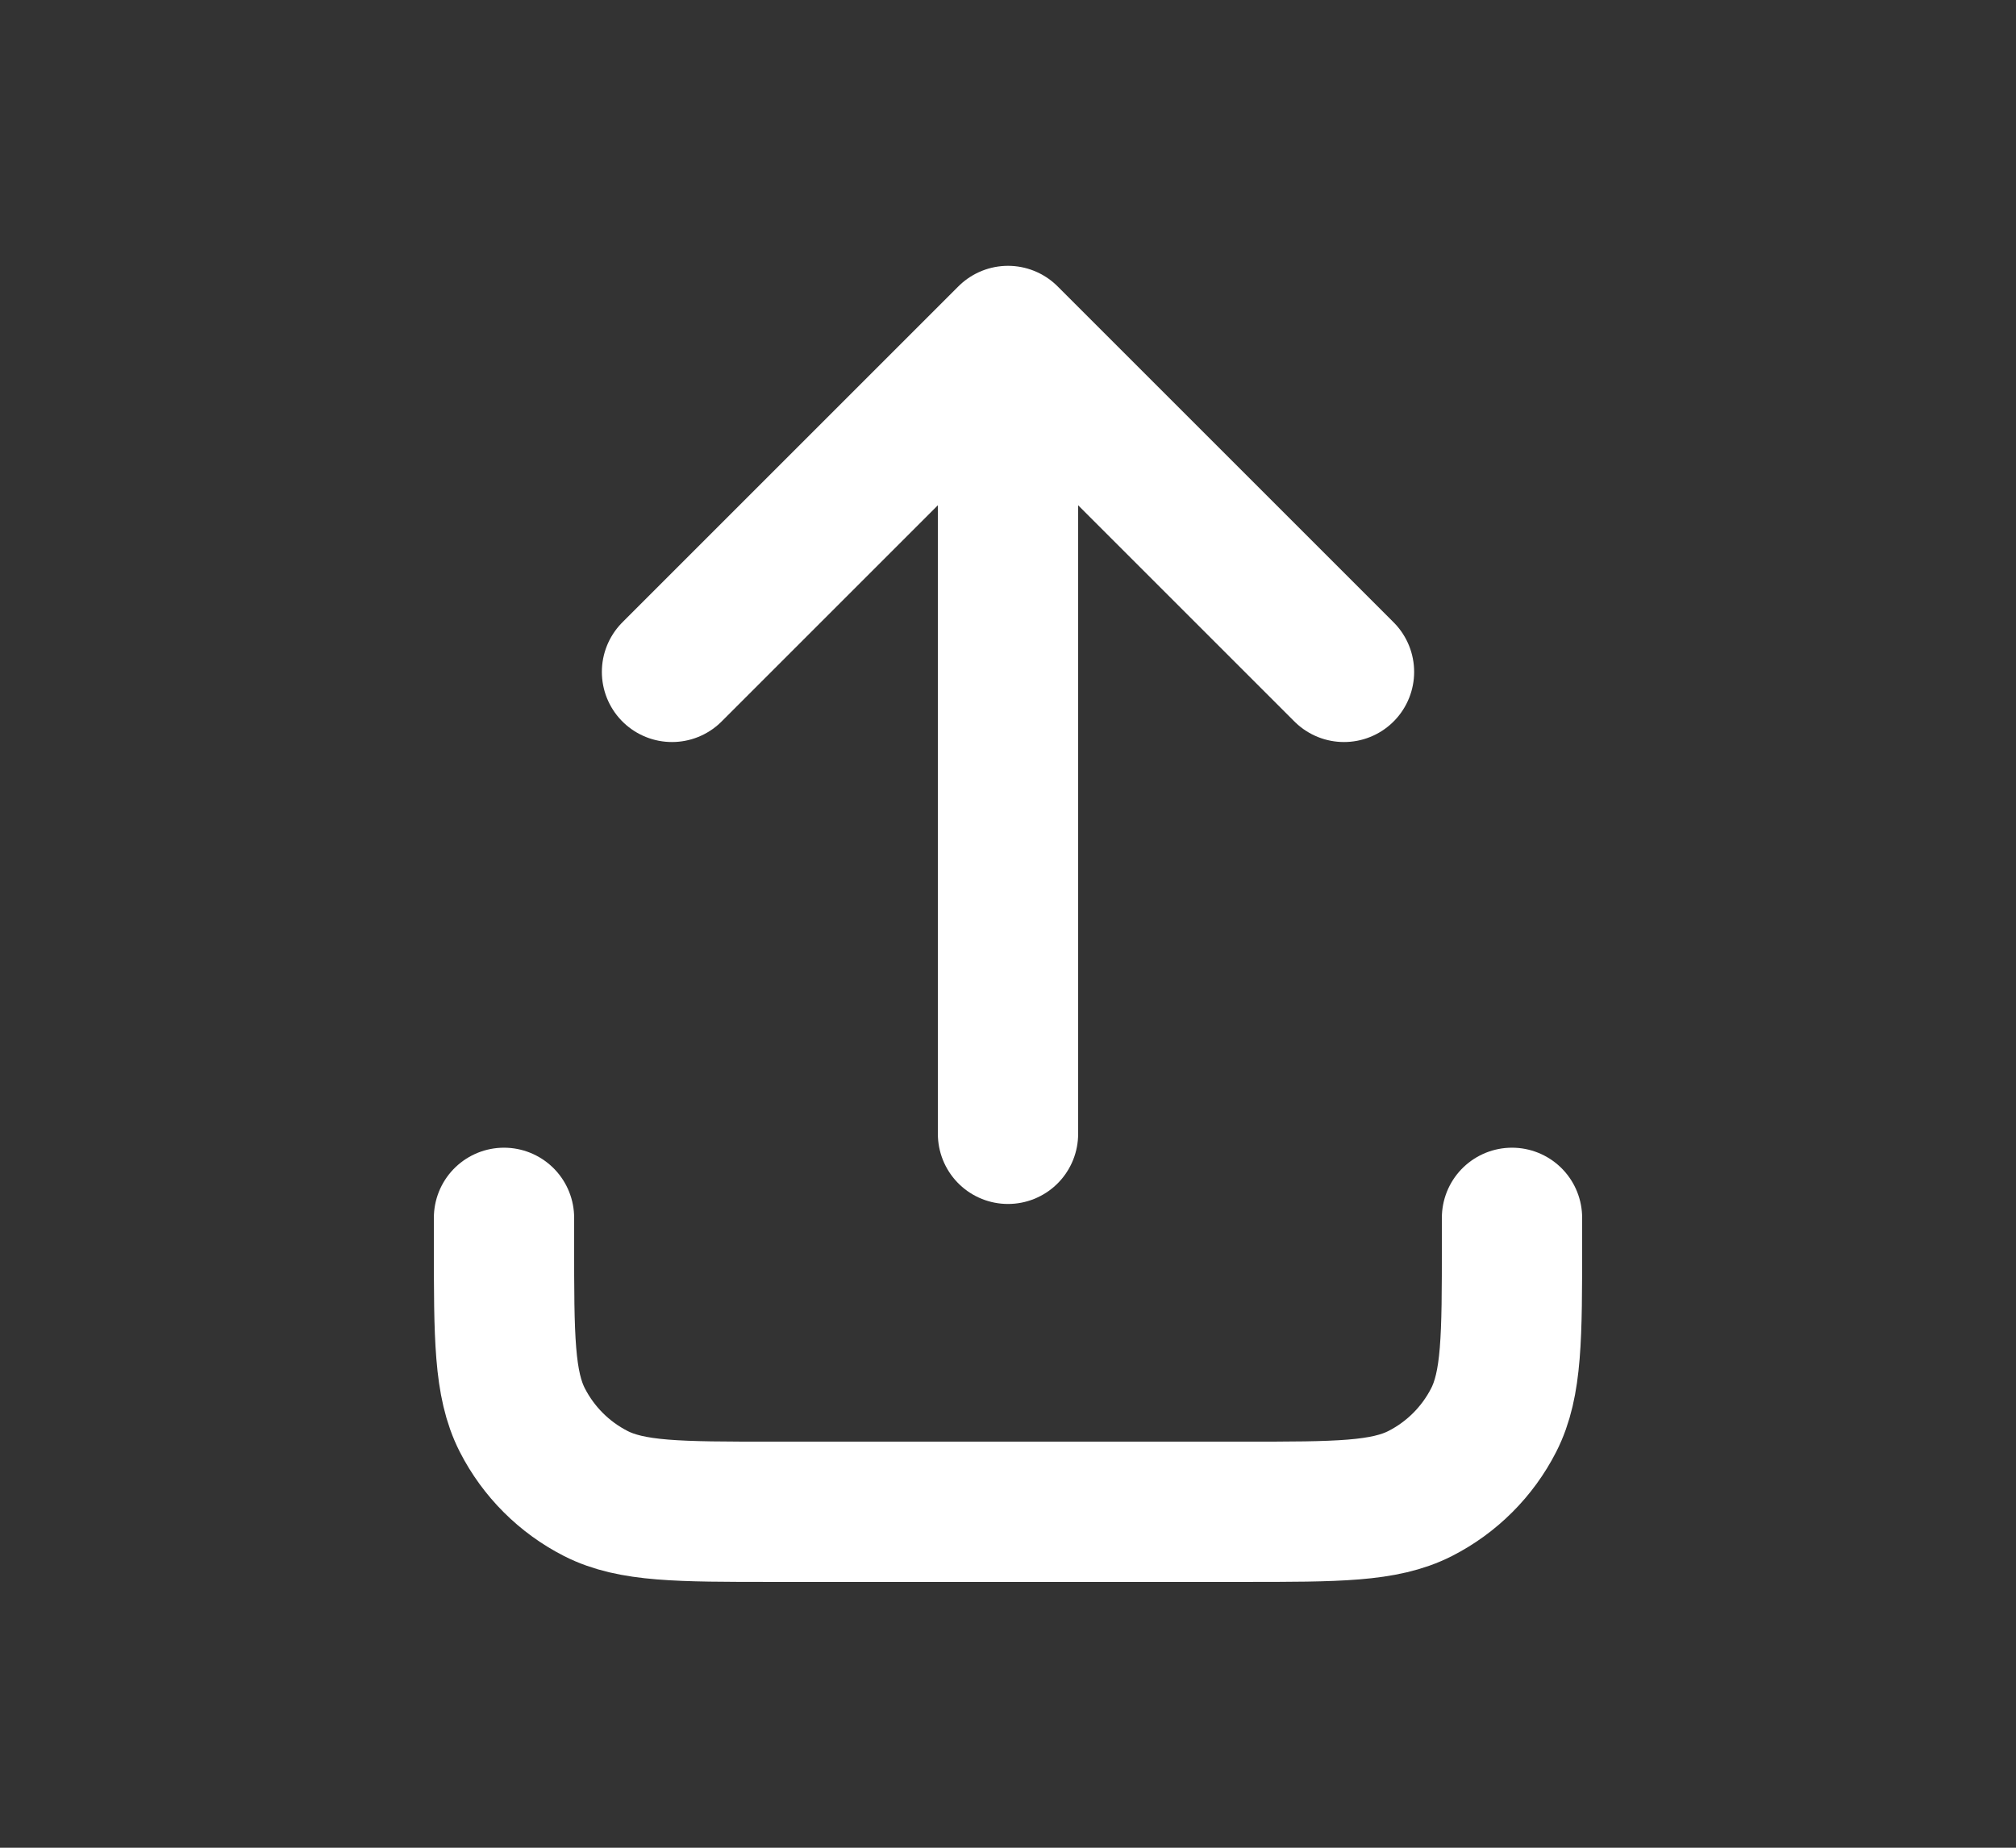 <svg width="24" height="22" viewBox="0 0 24 22" fill="none" xmlns="http://www.w3.org/2000/svg">
<rect x="0" y="0" width="24" height="22" fill="#333333" stroke="none"/>
<path d="M6 14.5V14.8C6 15.92 6 16.48 6.218 16.908C6.41 17.284 6.716 17.59 7.092 17.782C7.52 18 8.08 18 9.2 18H14.8C15.92 18 16.48 18 16.908 17.782C17.284 17.59 17.59 17.284 17.782 16.908C18 16.48 18 15.92 18 14.8V14.5" stroke="white" stroke-width="1.67" stroke-linecap="round"/>
<path d="M12 13.5V4M12 4L16 8M12 4L8 8" stroke="white" stroke-width="1.67" stroke-linecap="round" stroke-linejoin="round"/>
</svg>
